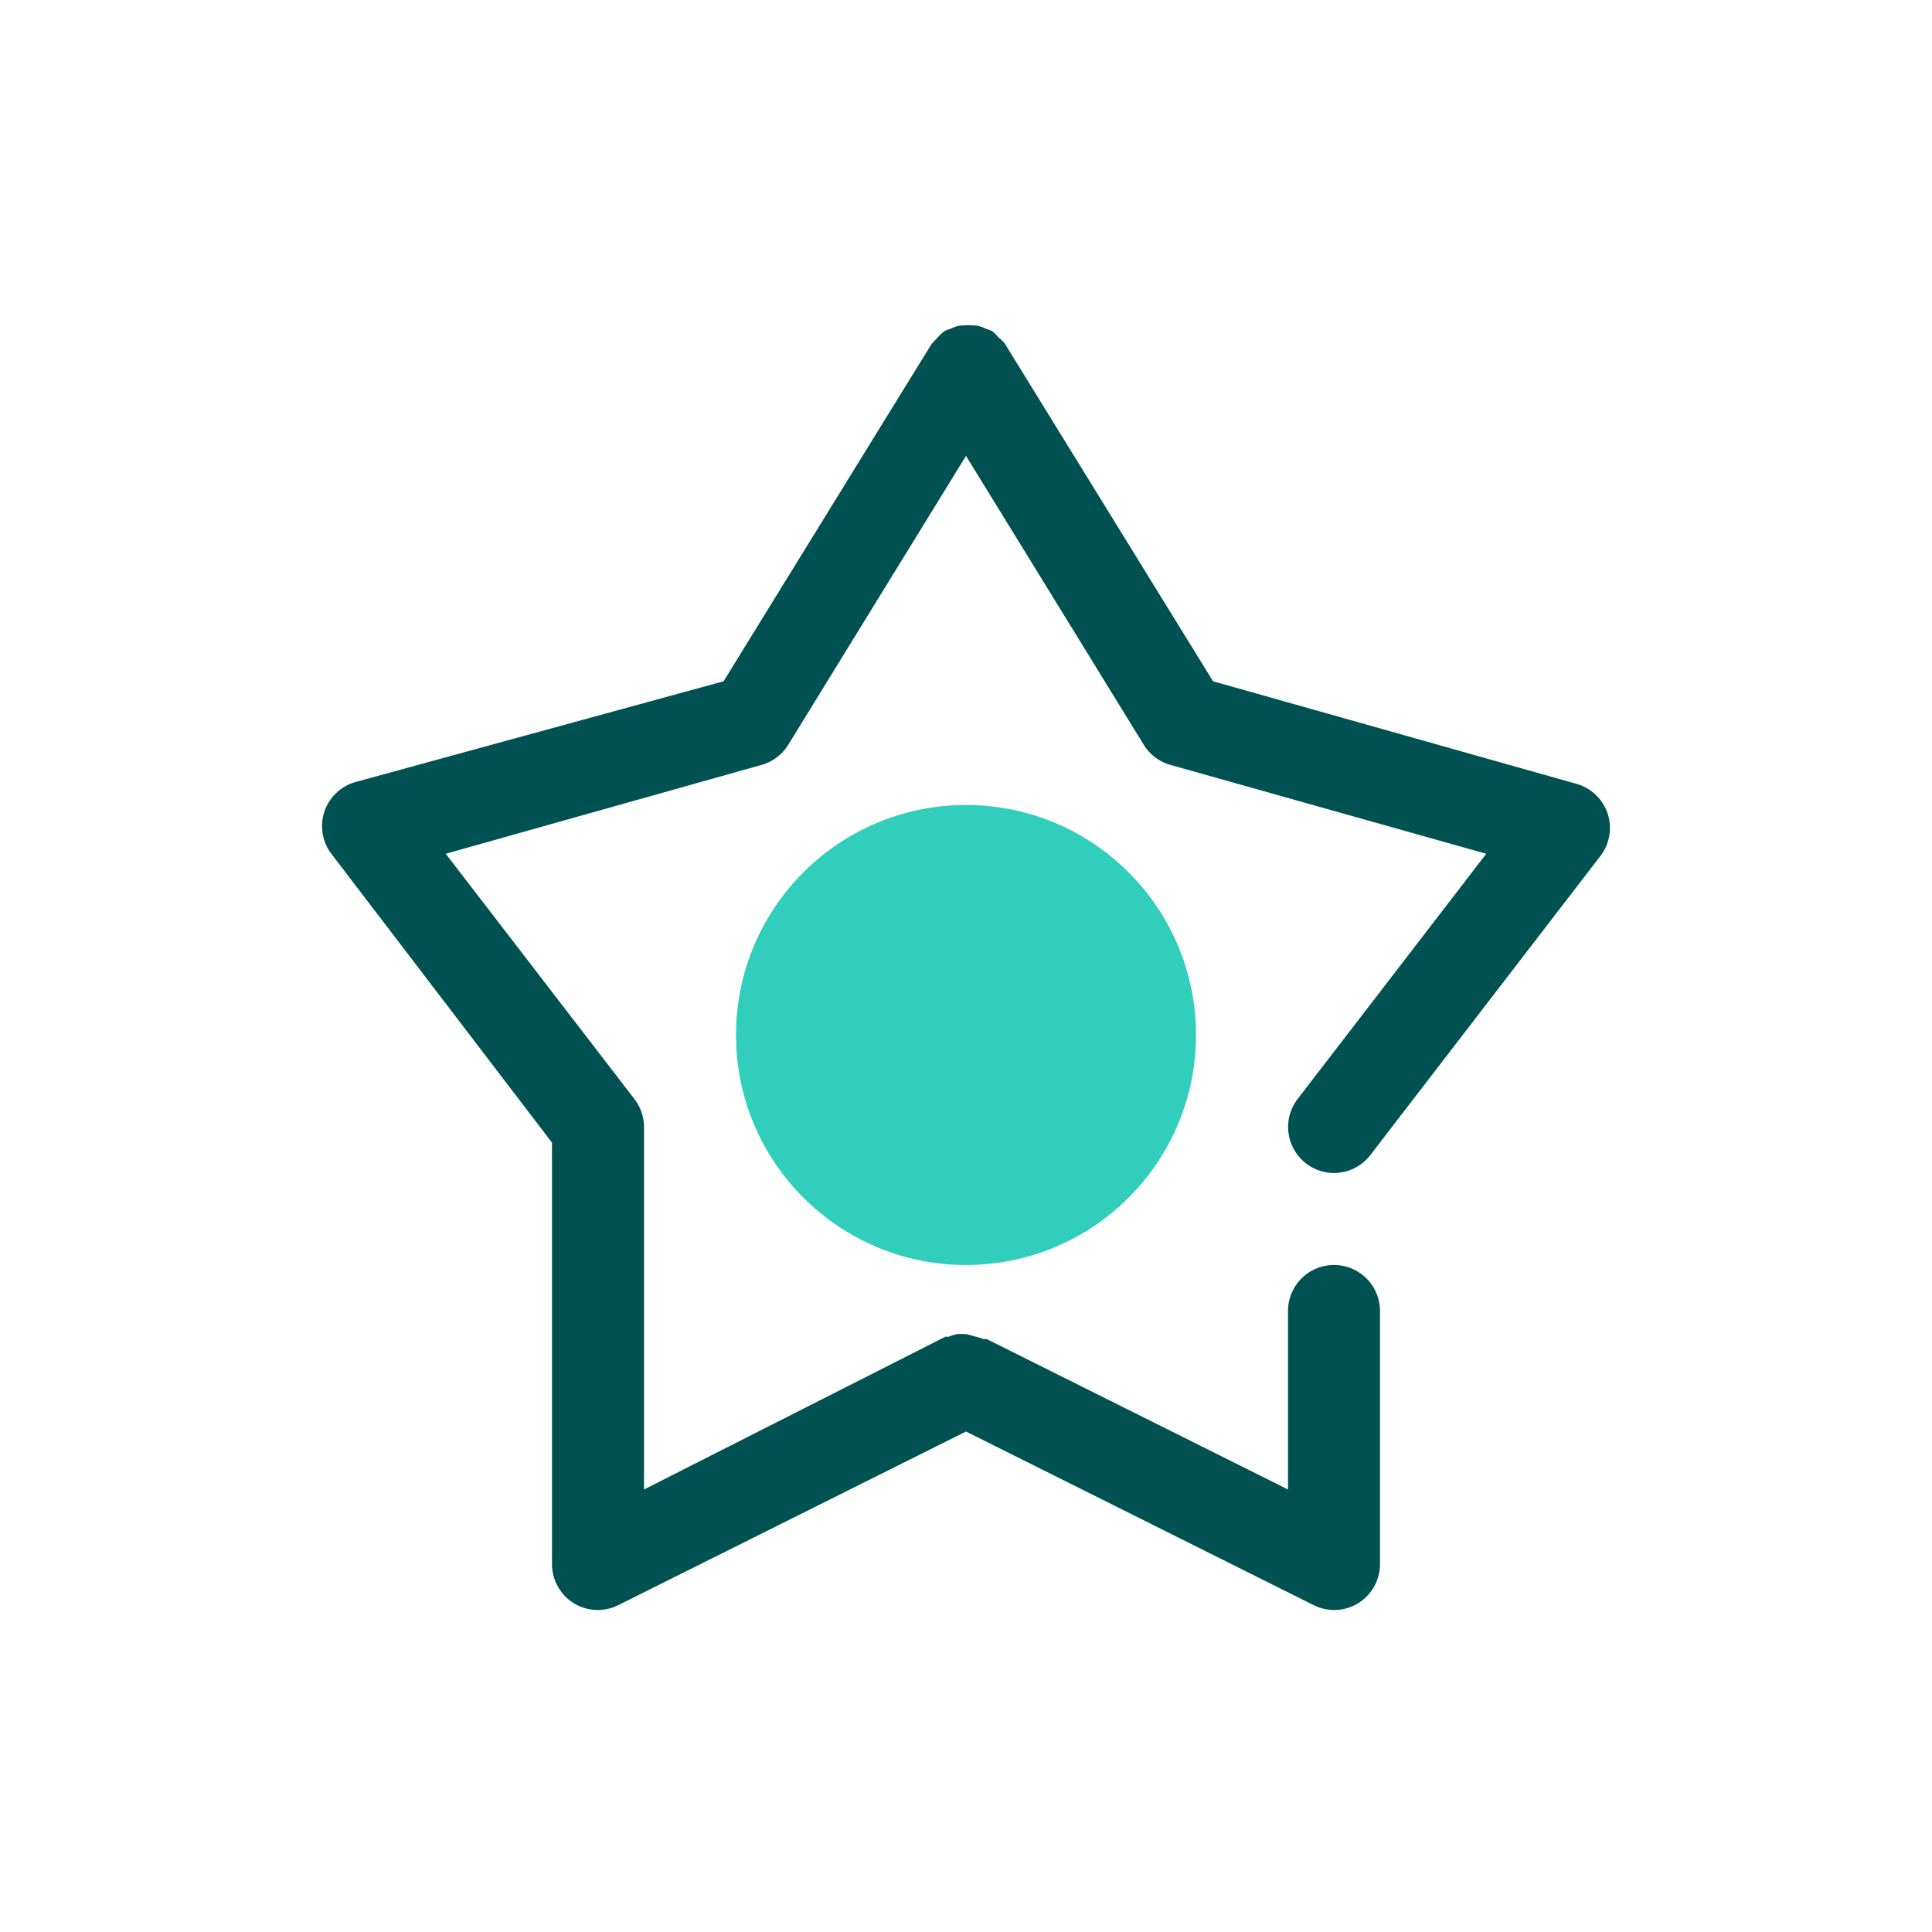 <svg focusable="false" xmlns="http://www.w3.org/2000/svg" data-name="Layer 1" viewBox="0 0 42 42"><circle cx="21" cy="22.5" r="5" fill="#30CEBB"/><path fill="#005151" d="M28.39 25.29a1 1 0 0 0 .61.21 1 1 0 0 0 .79-.39l5-6.5a1 1 0 0 0 .16-.92 1 1 0 0 0-.68-.65l-7.9-2.23-4.52-7.33a.62.62 0 0 0-.14-.14.93.93 0 0 0-.14-.14.69.69 0 0 0-.13-.05.8.8 0 0 0-.2-.07 1.81 1.81 0 0 0-.38 0 .68.68 0 0 0-.2.07.5.5 0 0 0-.13.05 1 1 0 0 0-.15.14l-.13.14-4.52 7.33-8 2.19a1 1 0 0 0-.68.65 1 1 0 0 0 .16.92L12 24.84V34a1 1 0 0 0 .47.85A1 1 0 0 0 13 35a1 1 0 0 0 .45-.11L21 31.12l7.55 3.77A1 1 0 0 0 29 35a1 1 0 0 0 .53-.15A1 1 0 0 0 30 34v-5.5a1 1 0 0 0-2 0v3.88l-6.55-3.27h-.07a1.17 1.17 0 0 0-.2-.06L21 29h-.18a1.17 1.17 0 0 0-.2.06h-.07L14 32.38V24.5a1 1 0 0 0-.21-.61l-4.1-5.33 6.86-1.93a1 1 0 0 0 .58-.43L21 9.91l3.87 6.29a1 1 0 0 0 .58.43l6.86 1.93-4.1 5.33a1 1 0 0 0 .18 1.4z"/></svg>
